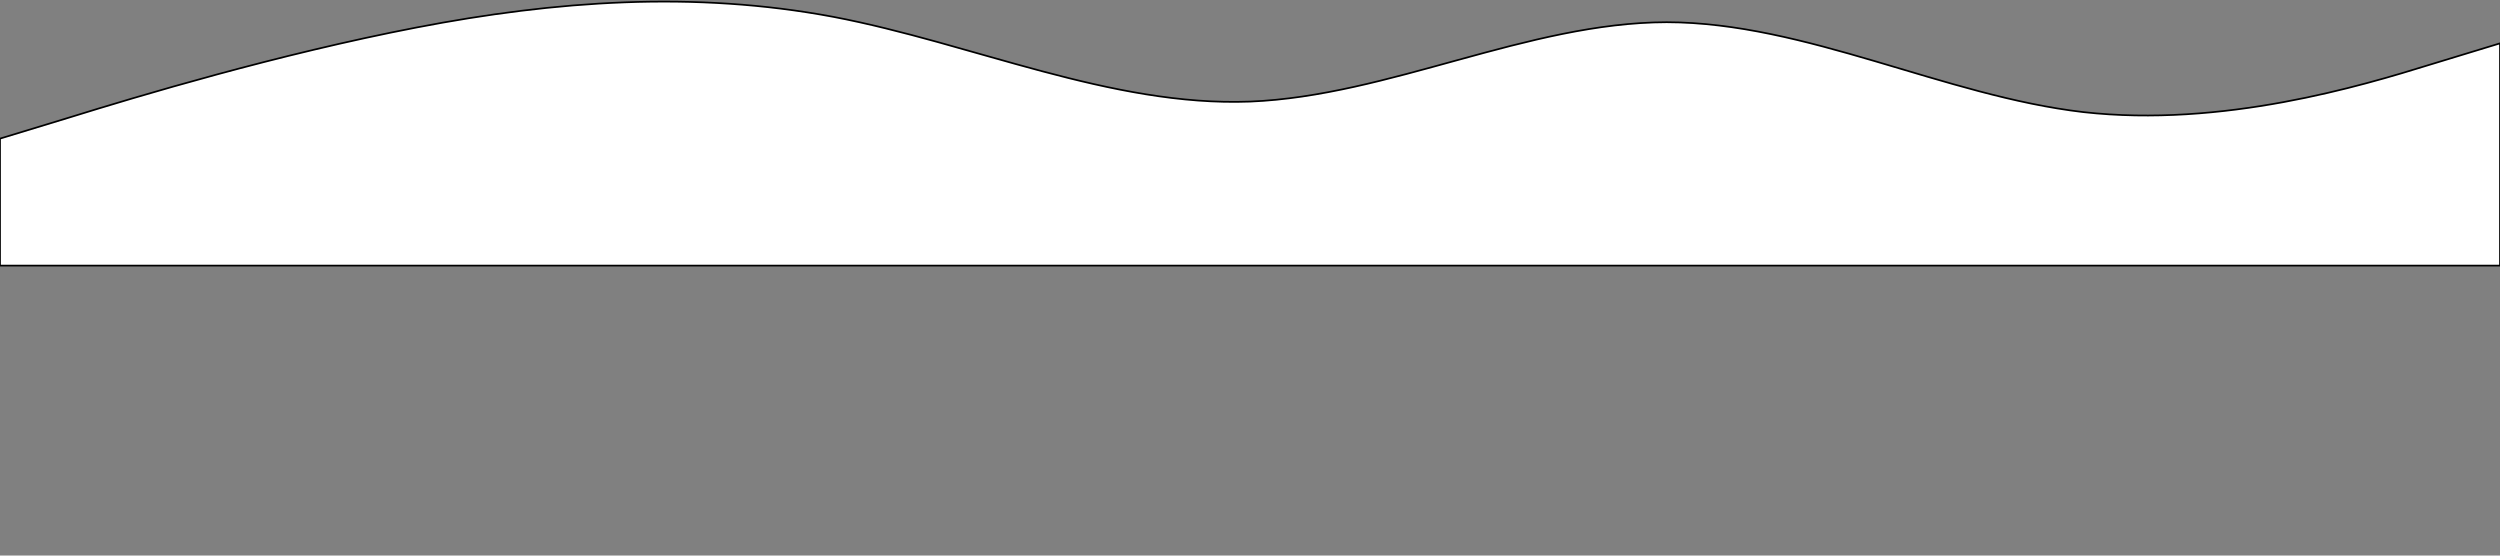 <svg width="1440" height="320" xmlns="http://www.w3.org/2000/svg">
 <rect width="100%" height="100%" fill="#808080" stroke="none"/>
 <g>
  <title>Layer 1</title>
  <path stroke="null" id="svg_1" d="m0,79.842l40,-12.174c40,-12.403 120,-36.408 200,-51.839c80,-15.432 160,-21.147 240,-6.116c80,15.26 160,51.839 240,48.81c80,-3.258 160,-45.552 240,-45.724c80,0.171 160,42.466 240,51.782c80,8.973 160,-15.032 200,-27.434l40,-12.174l0,128.027l-40,0c-40,0 -120,0 -200,0c-80,0 -160,0 -240,0c-80,0 -160,0 -240,0c-80,0 -160,0 -240,0c-80,0 -160,0 -240,0c-80,0 -160,0 -200,0l-40,0l0,-73.158z" fill="#ffffff"/>
 </g>
</svg>